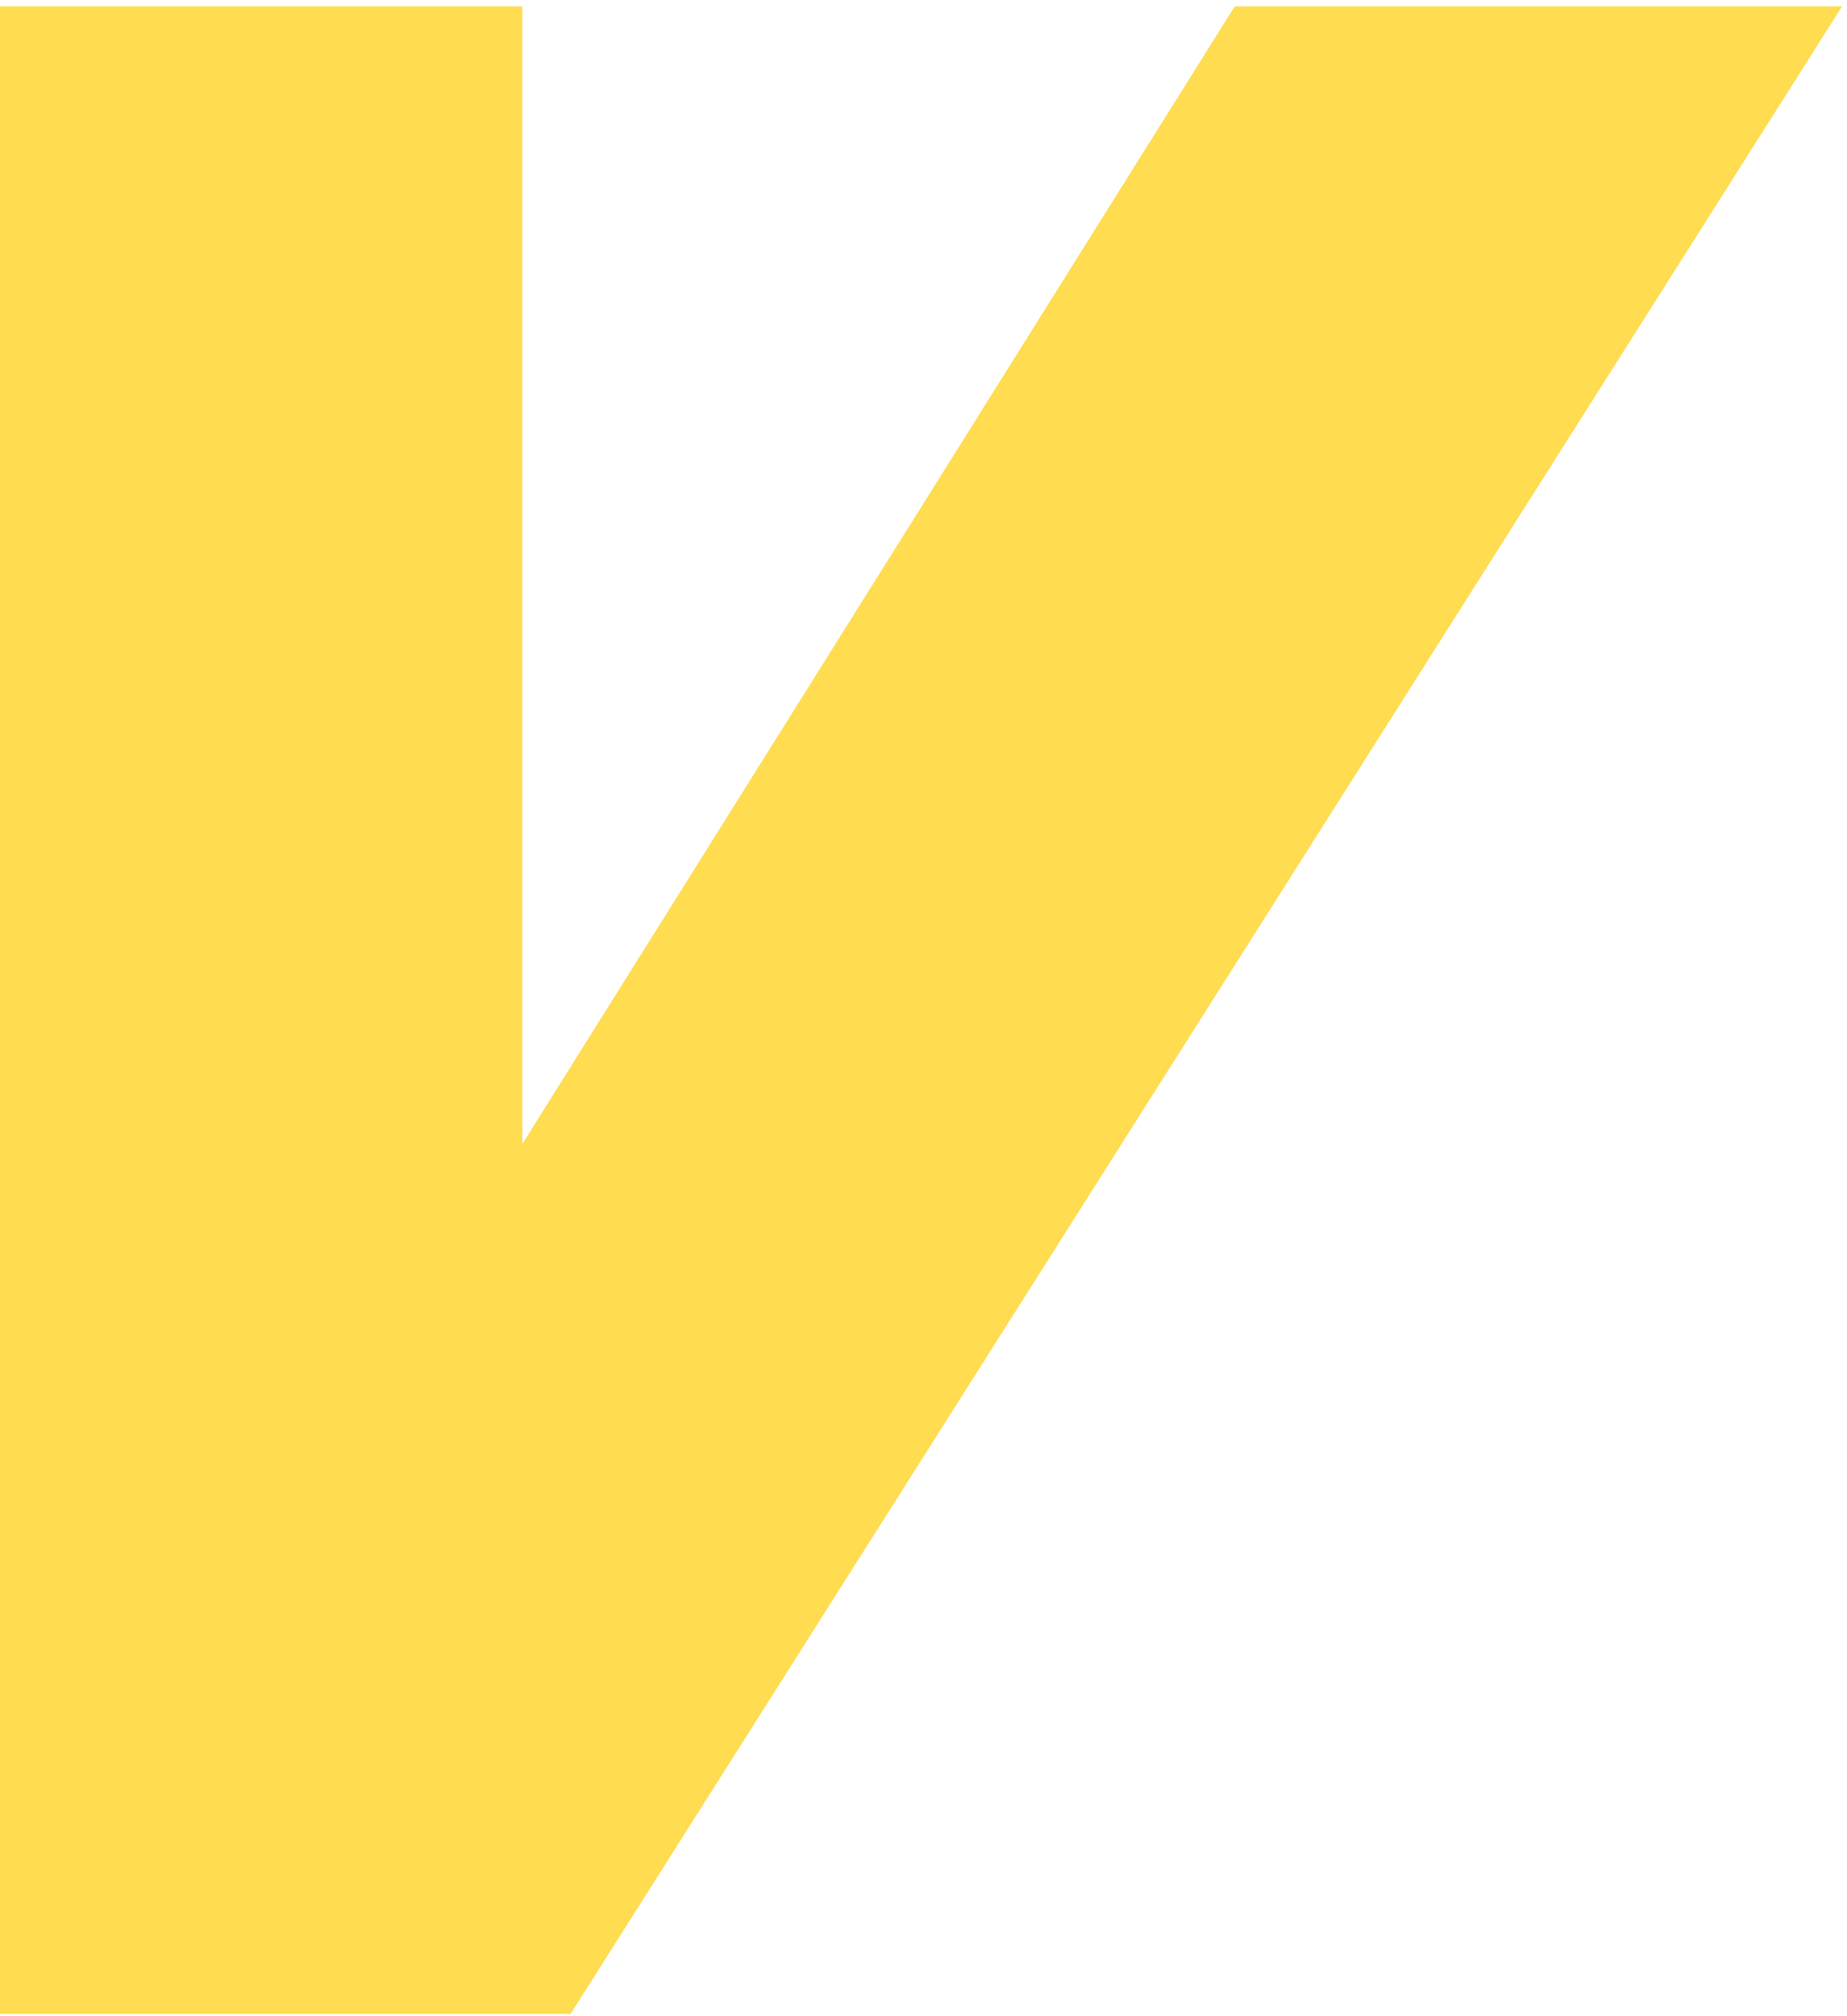 ﻿<?xml version="1.0" encoding="utf-8"?>
<svg version="1.1" xmlns:xlink="http://www.w3.org/1999/xlink" width="22px" height="24px" xmlns="http://www.w3.org/2000/svg">
  <g transform="matrix(1 0 0 1 -56 -12 )">
    <path d="M 0 0.076  L 0.002 0.076  L 6.221 0.076  L 6.221 13.618  L 14.707 0.076  L 21.941 0.076  L 6.796 23.973  L 0 23.973  L 0 0.076  Z " fill-rule="nonzero" fill="#ffdc50" stroke="none" transform="matrix(1 0 0 1 56 12 )" />
  </g>
</svg>